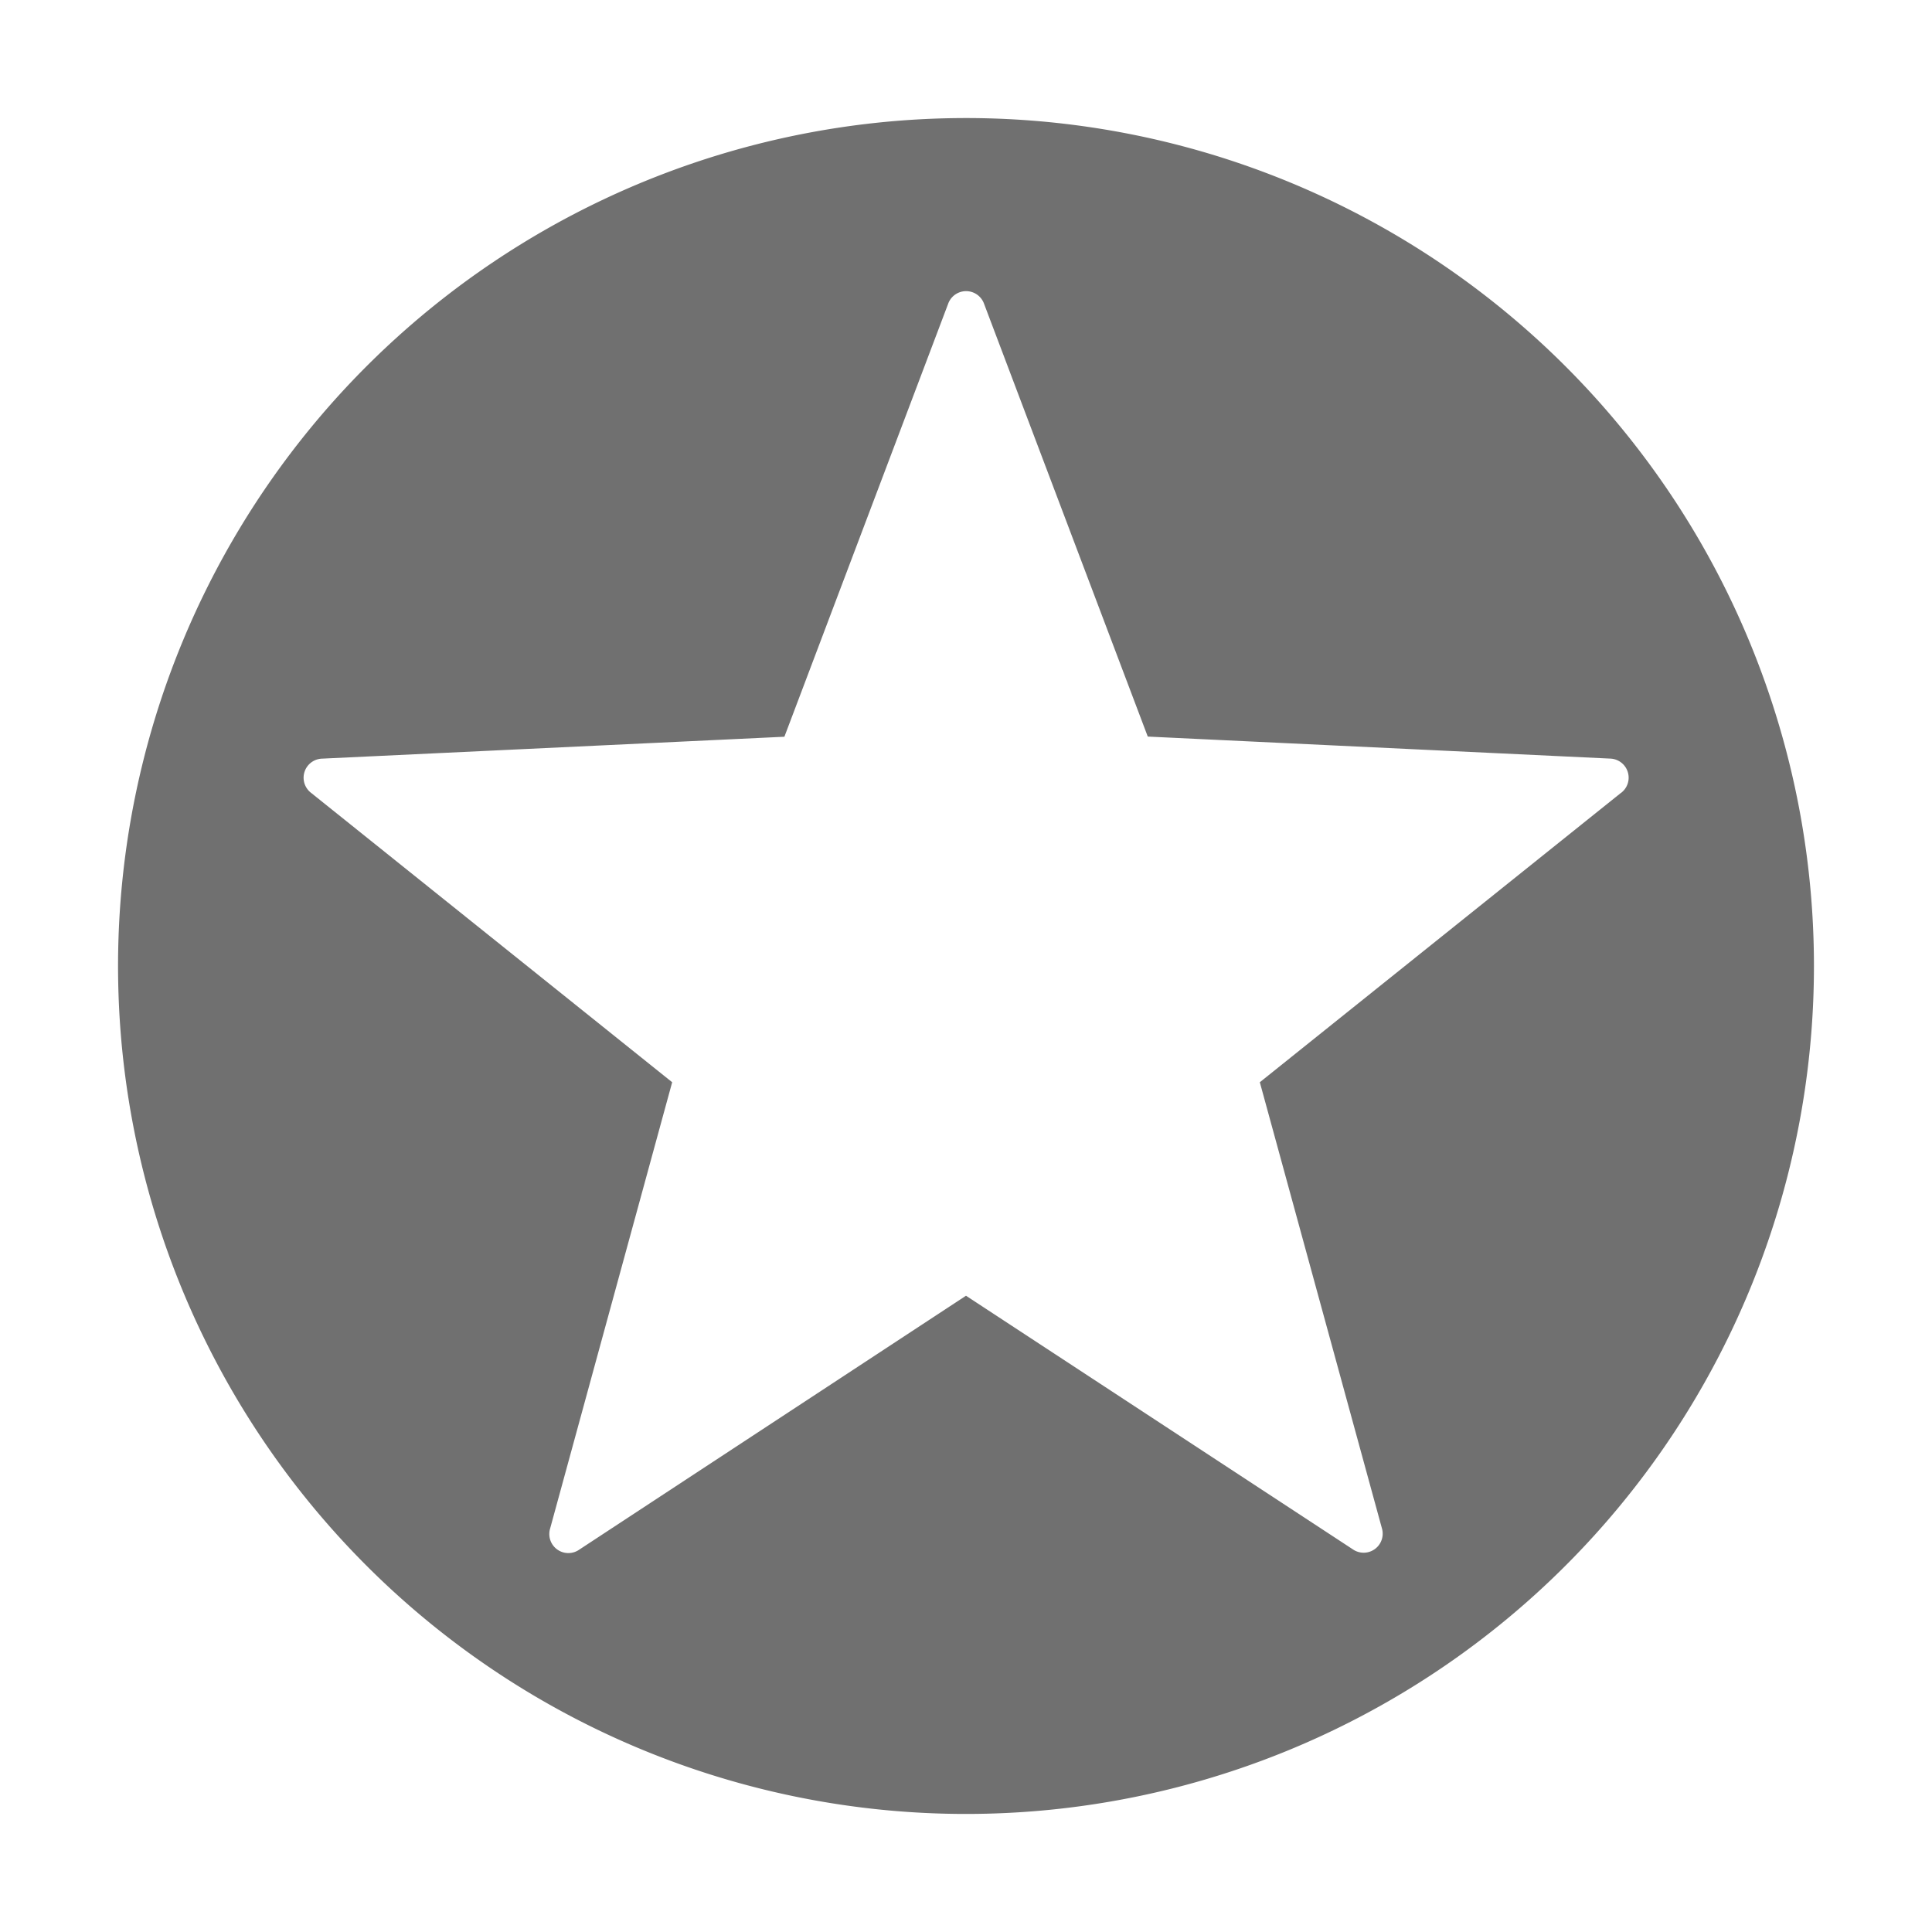 <svg xmlns="http://www.w3.org/2000/svg" width="48" height="48" viewBox="0 0 48 48"><path d="M24 2.933A21.067 21.067 0 1045.067 24 21.067 21.067 0 0024 2.933zM40.271 19.7L31.3 26.888l3.032 11.078a.473.473 0 01-.724.525L24 32.192 14.392 38.5a.473.473 0 01-.724-.525L16.7 26.888 7.731 19.7a.474.474 0 01.277-.852l11.48-.544 4.067-10.753a.474.474 0 01.895 0L28.516 18.3 40 18.847a.474.474 0 01.275.852z" fill="#707070"/></svg>